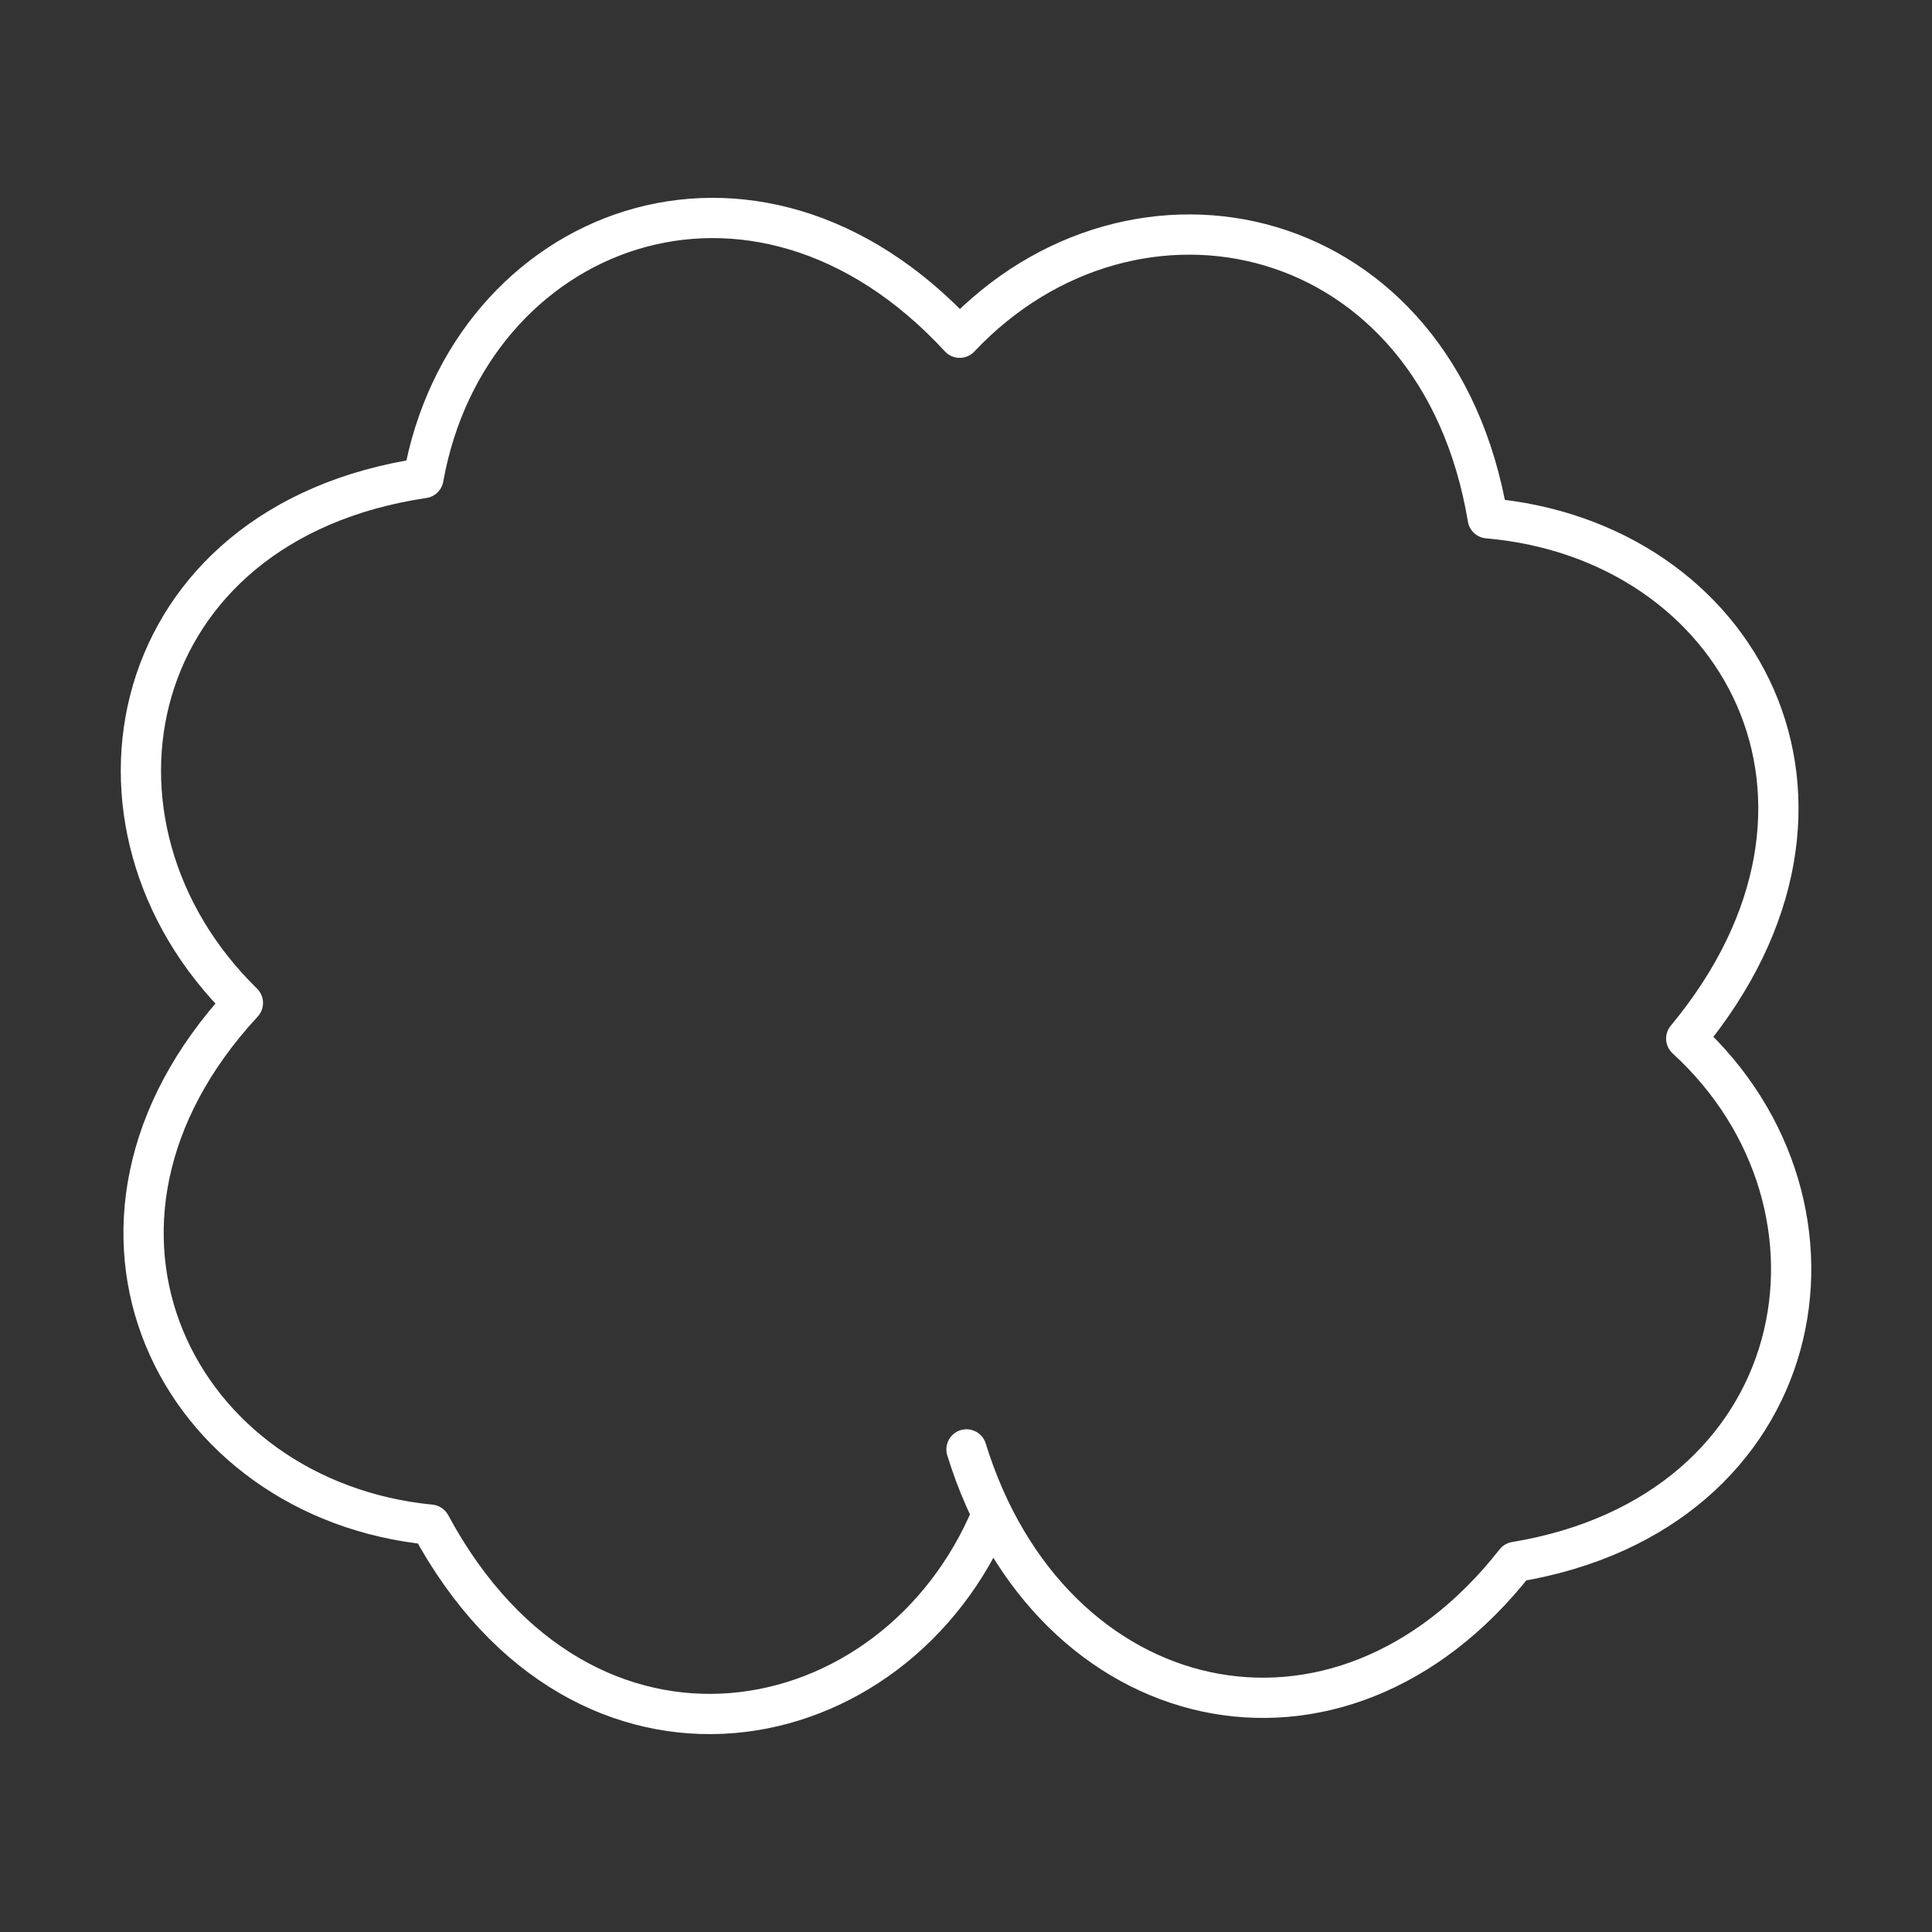 <?xml version="1.0" encoding="UTF-8"?><svg id="b" xmlns="http://www.w3.org/2000/svg" viewBox="0 0 48 48"><rect x="0" y="0" width="48" height="48" fill="#333333" stroke="none"/><defs><style>.c{fill:none;stroke:#fff;stroke-linecap:round;stroke-linejoin:round;}</style></defs><path class="c" d="m24.647,37.616c-2.398,5.782-10.155,7.315-13.952.264-6.292-.619-9.786-7.424-4.66-12.962-4.518-4.422-2.979-11.932,4.485-13.04,1.114-6.223,8.207-9.035,13.323-3.487,4.338-4.598,11.875-2.957,13.12,4.486,6.268.541,9.823,7.034,4.931,12.926,4.561,4.178,3.132,11.779-4.246,13.002-4.395,5.612-11.562,3.921-13.636-2.795"/></svg>